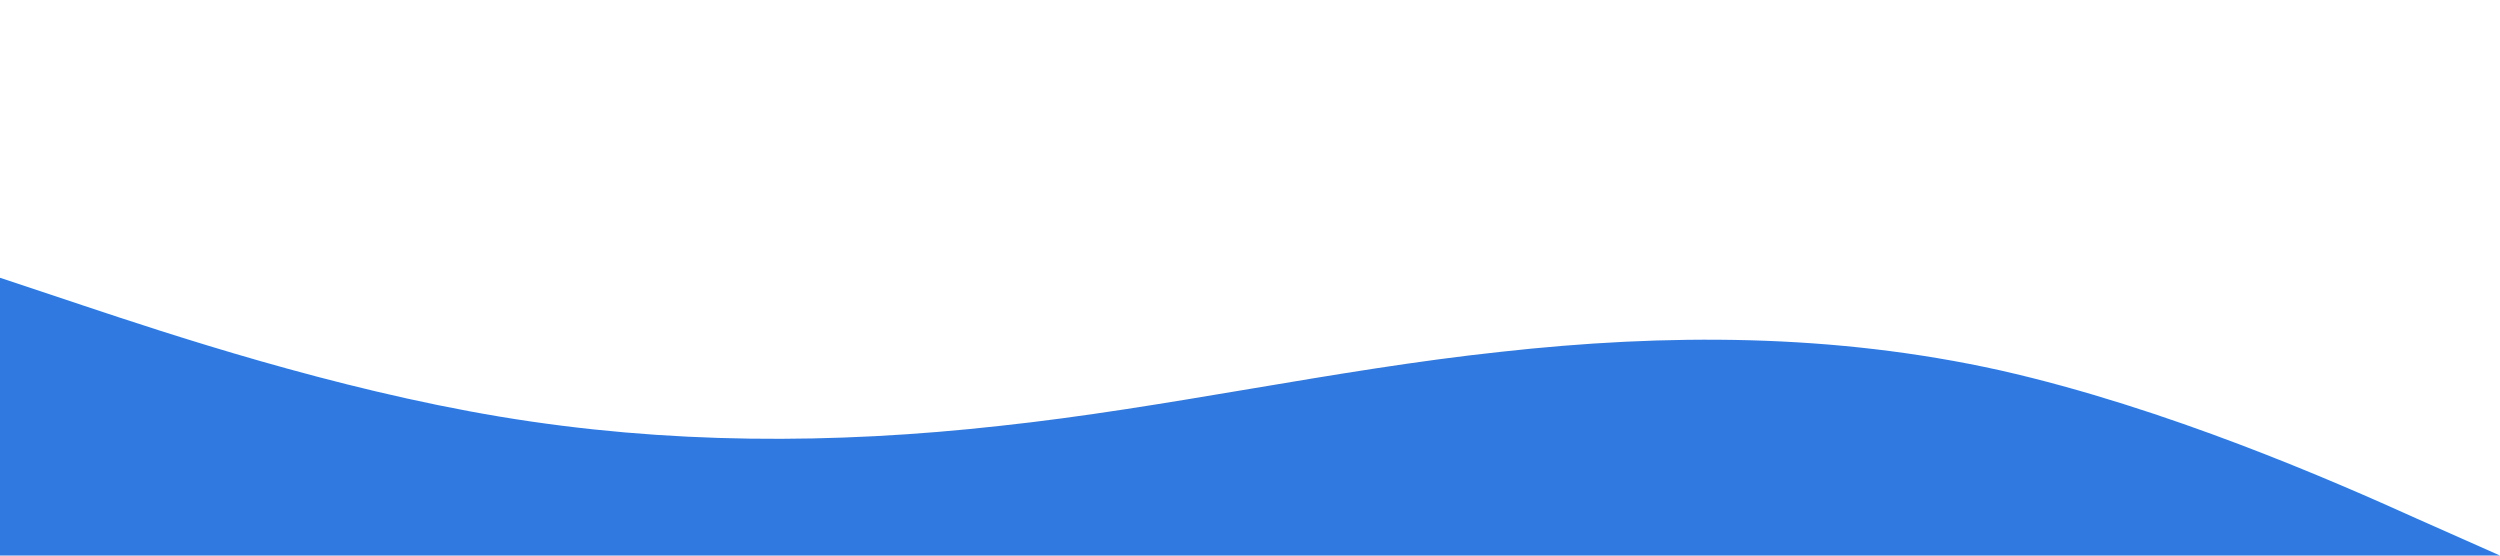 <svg xmlns="http://www.w3.org/2000/svg" viewBox="0 0 1440 320"><path fill="#2f79e0" fill-opacity="1" d="M0,160L48,176C96,192,192,224,288,240C384,256,480,256,576,245.3C672,235,768,213,864,202.7C960,192,1056,192,1152,213.3C1248,235,1344,277,1392,298.7L1440,320L1440,320L1392,320C1344,320,1248,320,1152,320C1056,320,960,320,864,320C768,320,672,320,576,320C480,320,384,320,288,320C192,320,96,320,48,320L0,320Z"></path></svg>
